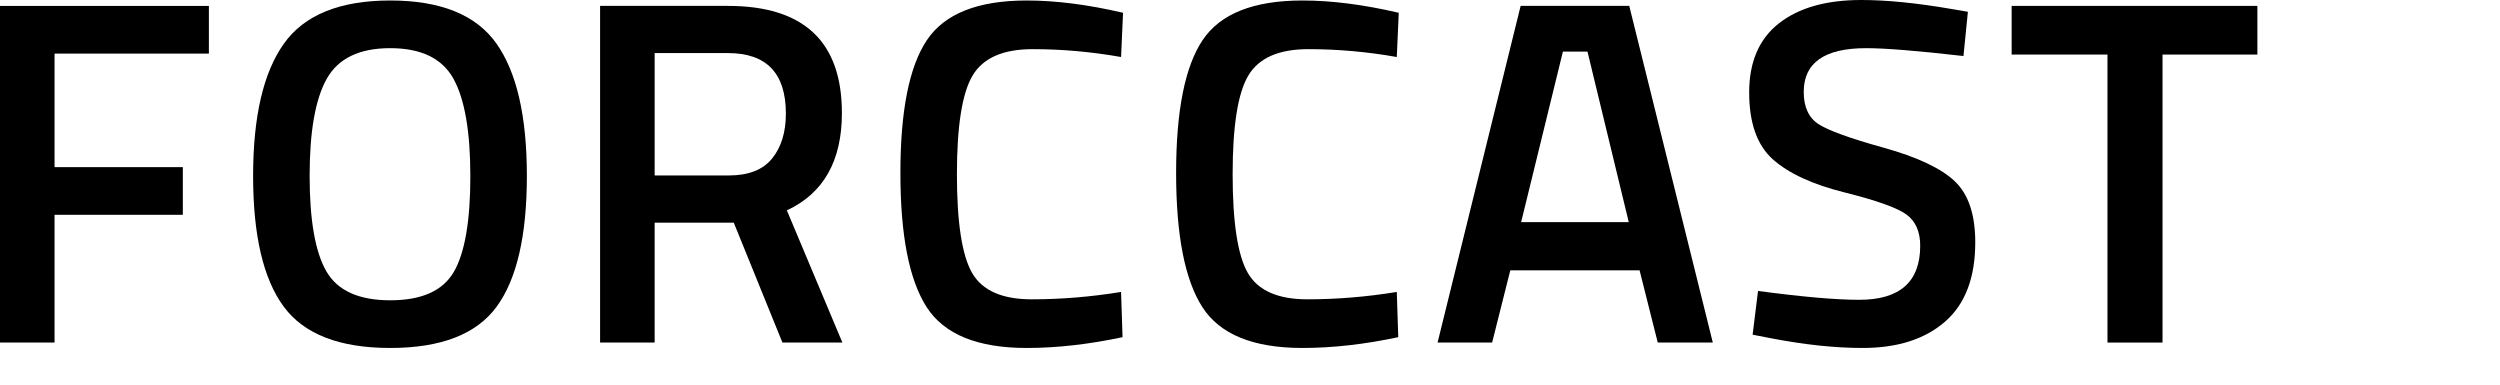 <?xml version="1.0" encoding="utf-8"?>
<!-- Generator: Adobe Illustrator 15.0.0, SVG Export Plug-In . SVG Version: 6.00 Build 0)  -->
<!DOCTYPE svg PUBLIC "-//W3C//DTD SVG 1.1//EN" "http://www.w3.org/Graphics/SVG/1.1/DTD/svg11.dtd">
<svg version="1.1" id="Layer_1" xmlns="http://www.w3.org/2000/svg" xmlns:xlink="http://www.w3.org/1999/xlink" x="0px" y="0px"
	 width="643.019px" height="99.119px" viewBox="0.159 0 643.019 99.119" enable-background="new 0.159 0 643.019 99.119"
	 xml:space="preserve">
<g>
	<path d="M0.159,88.109V1.518h53.726V13.78H14.19V42.98h32.994v12.262H14.19v32.867H0.159L0.159,88.109z"/>
	<path d="M127.9,78.881C122.717,85.96,113.592,89.5,100.53,89.5c-13.064,0-22.208-3.559-27.432-10.682
		c-5.227-7.121-7.838-18.308-7.838-33.562c0-15.252,2.633-26.587,7.901-34.004c5.265-7.416,14.39-11.125,27.369-11.125
		c12.978,0,22.079,3.688,27.305,11.061c5.225,7.375,7.838,18.731,7.838,34.068C135.673,60.595,133.082,71.802,127.9,78.881z
		 M84.096,69.78c2.864,4.973,8.344,7.458,16.434,7.458s13.546-2.443,16.371-7.331c2.822-4.887,4.235-13.084,4.235-24.587
		c0-11.504-1.454-19.867-4.361-25.094c-2.907-5.225-8.324-7.837-16.244-7.837c-7.922,0-13.358,2.613-16.308,7.837
		c-2.952,5.227-4.424,13.548-4.424,24.967C79.798,56.613,81.23,64.808,84.096,69.78z"/>
	<path d="M168.539,57.264v30.844h-14.032V1.517h32.868c19.551,0,29.328,9.187,29.328,27.558c0,12.306-4.722,20.649-14.159,25.031
		l14.285,34.004h-15.423l-12.515-30.844L168.539,57.264L168.539,57.264z M202.292,29.201c0-10.366-4.974-15.549-14.917-15.549
		h-18.835v31.477h19.089c5.057,0,8.764-1.454,11.123-4.361C201.111,37.86,202.292,34.004,202.292,29.201z"/>
	<path d="M264.235,89.5c-12.642,0-21.218-3.496-25.725-10.492c-4.509-6.994-6.762-18.498-6.762-34.51
		c0-16.011,2.275-27.41,6.826-34.195c4.551-6.783,13.104-10.176,25.662-10.176c7.5,0,15.758,1.055,24.777,3.16l-0.507,11.377
		c-7.583-1.346-15.169-2.022-22.753-2.022c-7.585,0-12.728,2.256-15.423,6.763c-2.698,4.509-4.045,12.979-4.045,25.41
		c0,12.432,1.306,20.901,3.918,25.409c2.612,4.509,7.711,6.762,15.296,6.762c7.583,0,15.252-0.631,23.006-1.896l0.38,11.631
		C280.205,88.571,271.987,89.5,264.235,89.5z"/>
	<path d="M335.152,89.5c-12.641,0-21.218-3.496-25.725-10.492c-4.508-6.994-6.762-18.498-6.762-34.51
		c0-16.011,2.275-27.41,6.826-34.195c4.551-6.783,13.104-10.176,25.662-10.176c7.5,0,15.758,1.055,24.777,3.16l-0.507,11.377
		c-7.583-1.346-15.169-2.022-22.754-2.022s-12.727,2.256-15.421,6.763c-2.698,4.509-4.046,12.979-4.046,25.41
		c0,12.432,1.306,20.901,3.919,25.409c2.612,4.509,7.711,6.762,15.296,6.762c7.583,0,15.252-0.631,23.006-1.896l0.379,11.631
		C351.123,88.571,342.905,89.5,335.152,89.5z"/>
	<path d="M369.914,88.109l21.364-86.592h27.937l21.491,86.592h-14.159l-4.678-18.583h-33.247l-4.677,18.583H369.914L369.914,88.109z
		 M402.15,13.272l-10.745,43.866h27.685l-10.618-43.866H402.15L402.15,13.272z"/>
	<path d="M480.148,12.388c-10.703,0-16.054,3.75-16.054,11.251c0,3.877,1.265,6.636,3.792,8.28c2.529,1.644,8.11,3.666,16.75,6.068
		c8.639,2.402,14.728,5.268,18.268,8.596c3.539,3.33,5.309,8.577,5.309,15.738c0,9.101-2.591,15.909-7.774,20.416
		c-5.183,4.508-12.242,6.762-21.175,6.762c-7.164,0-15.086-0.844-23.765-2.528l-4.55-0.885l1.39-11.25
		c11.377,1.518,20.058,2.276,26.041,2.276c10.449,0,15.675-4.634,15.675-13.906c0-3.623-1.182-6.299-3.54-8.027
		c-2.359-1.727-7.669-3.621-15.929-5.688c-8.259-2.064-14.41-4.91-18.455-8.533c-4.044-3.622-6.068-9.354-6.068-17.192
		s2.548-13.758,7.648-17.761C462.81,2.003,469.867,0,478.884,0c6.49,0,14.16,0.759,23.008,2.276l4.424,0.758l-1.138,11.377
		C493.379,13.063,485.035,12.388,480.148,12.388z"/>
	<path d="M517.568,14.031V1.517h63.207v12.515h-24.399v74.078h-14.158V14.031H517.568z"/>
</g>
</svg>
